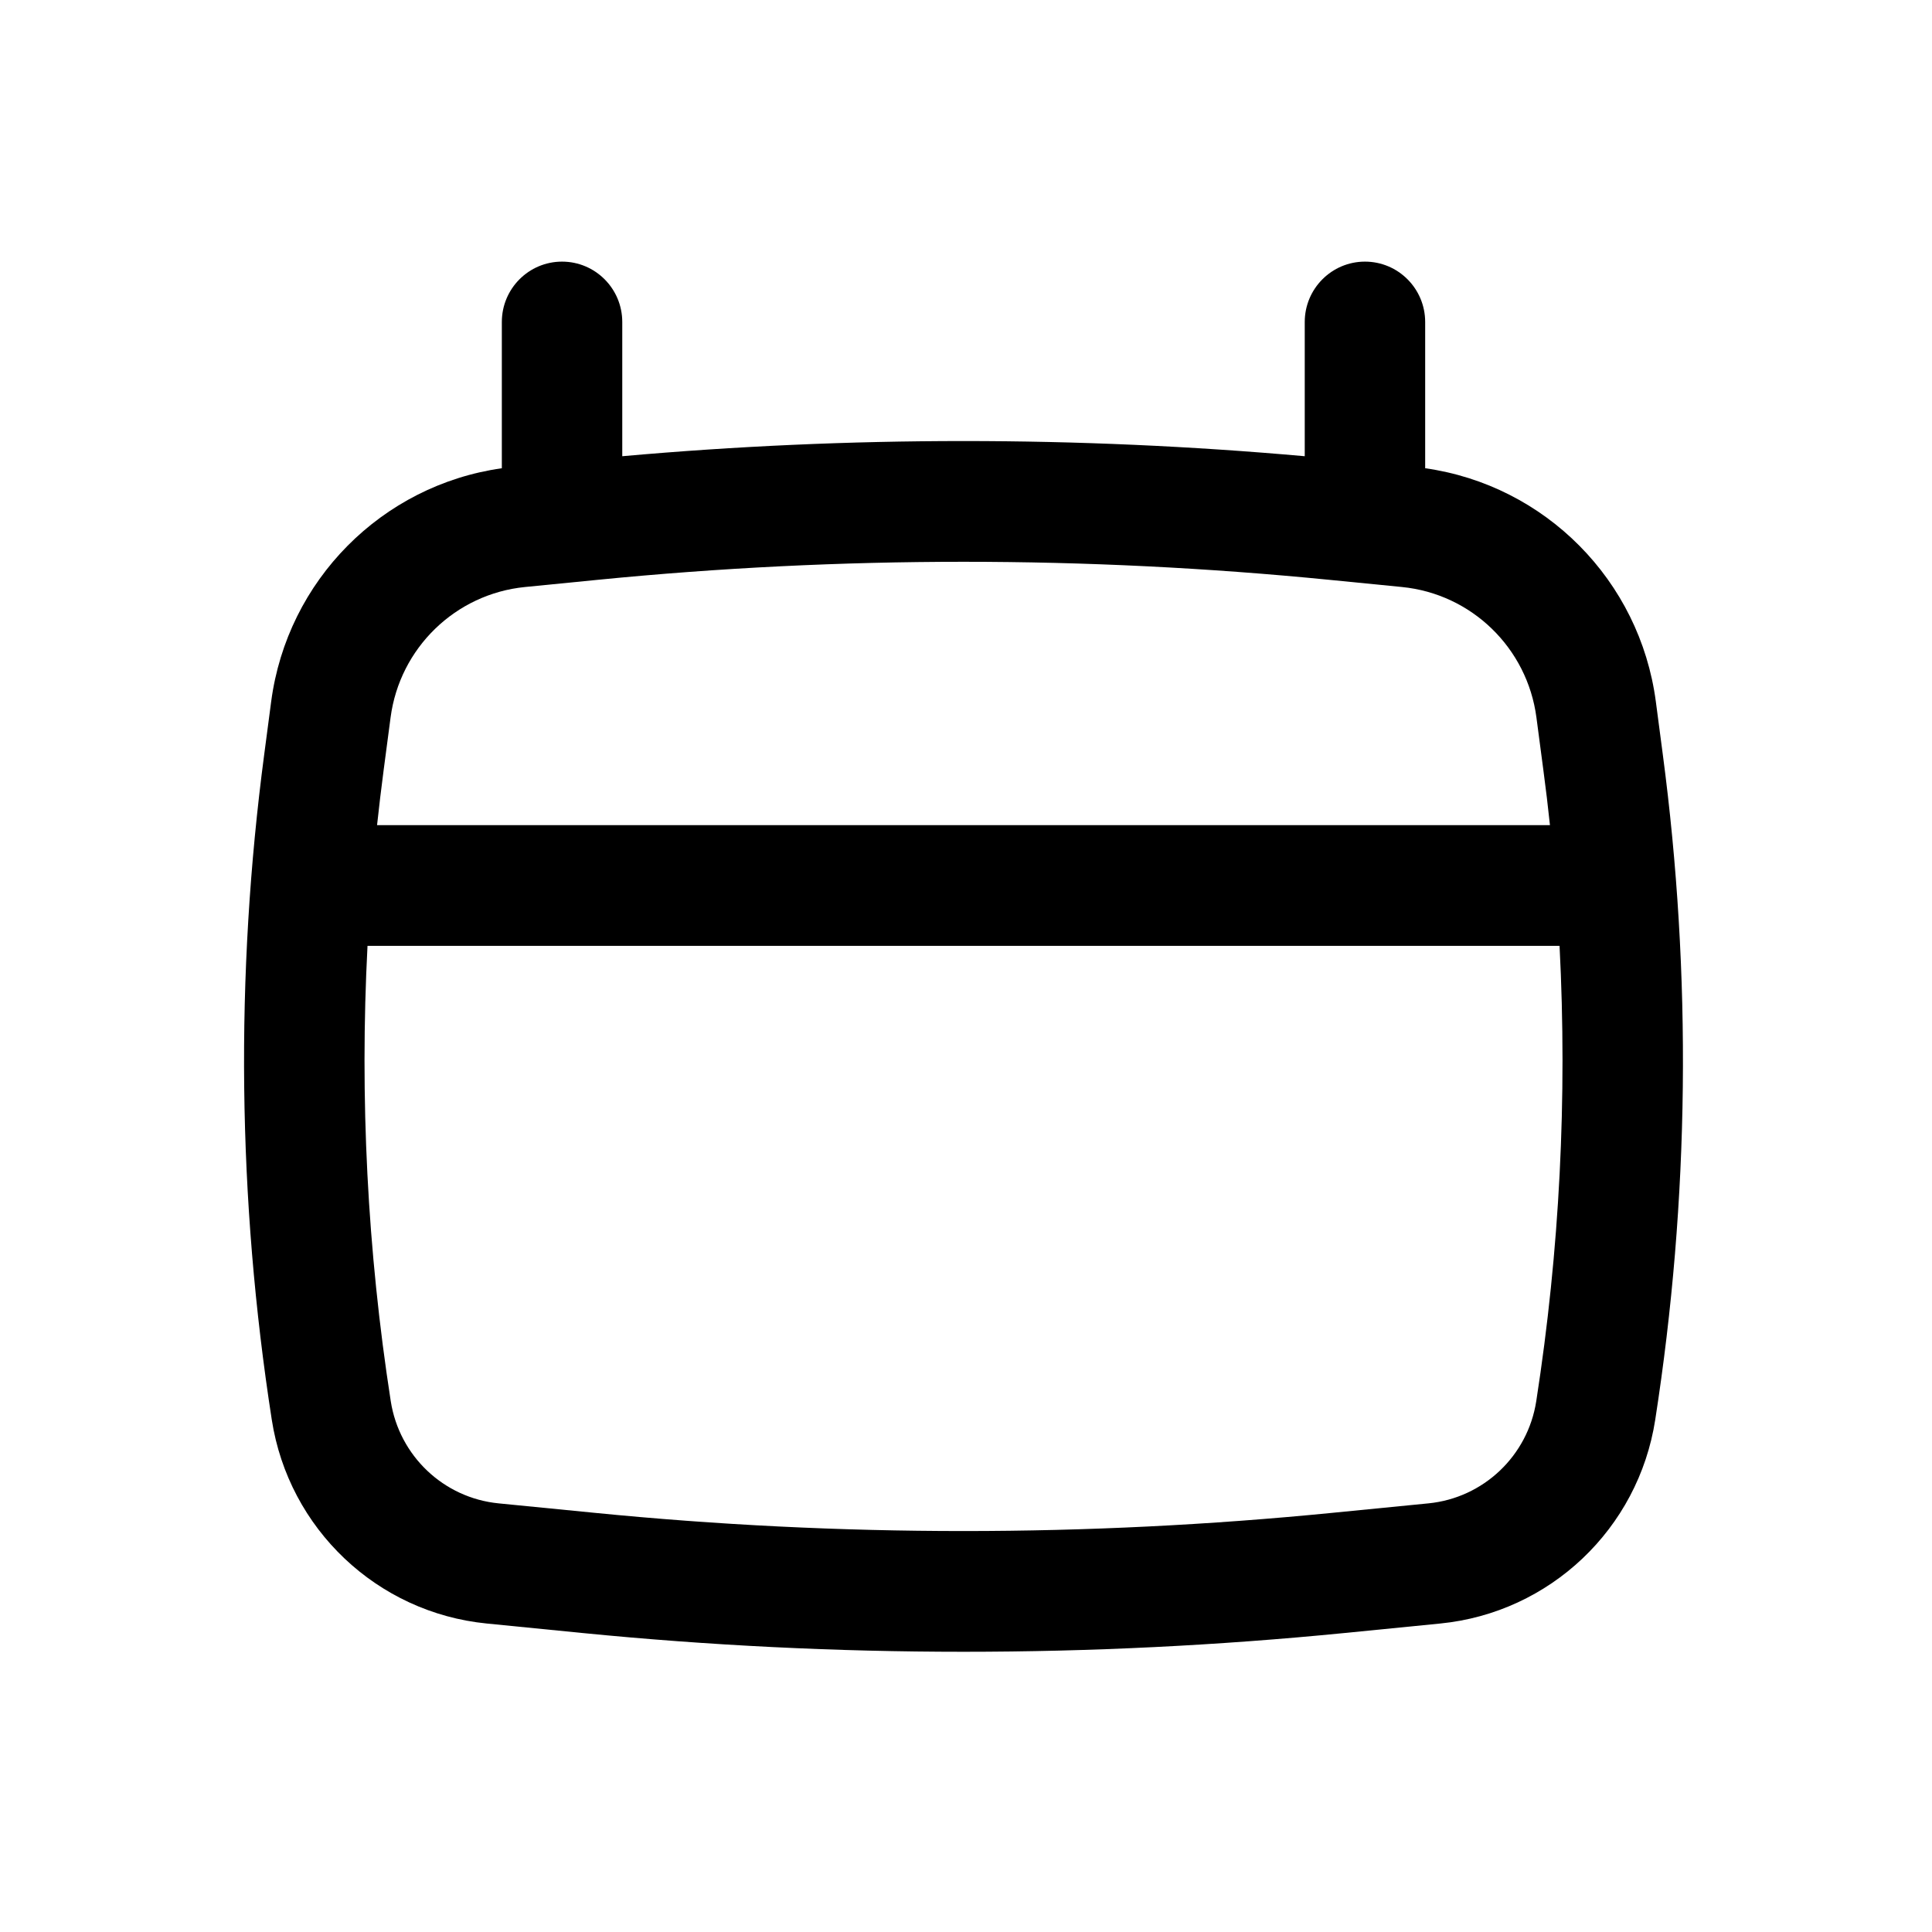<svg width="36" height="36" viewBox="0 0 36 36" fill="none" xmlns="http://www.w3.org/2000/svg">
<path fill-rule="evenodd" clip-rule="evenodd" d="M10.473 4.875C11.093 4.875 11.595 5.379 11.595 6V8.501C15.826 8.124 20.081 8.124 24.312 8.501V6C24.312 5.379 24.815 4.875 25.434 4.875C26.054 4.875 26.556 5.379 26.556 6V8.725C28.79 9.041 30.555 10.813 30.854 13.072L30.983 14.052C31.528 18.171 31.481 22.348 30.843 26.454C30.528 28.488 28.88 30.05 26.836 30.252L25.051 30.429C20.331 30.895 15.576 30.895 10.856 30.429L9.071 30.252C7.028 30.05 5.379 28.488 5.064 26.454C4.426 22.348 4.379 18.171 4.924 14.052L5.053 13.072C5.352 10.813 7.117 9.041 9.351 8.725V6C9.351 5.379 9.853 4.875 10.473 4.875ZM11.139 10.804C15.671 10.356 20.236 10.356 24.768 10.804L26.123 10.938C27.42 11.066 28.458 12.073 28.629 13.368L28.758 14.347C28.804 14.69 28.845 15.032 28.881 15.375H7.026C7.063 15.032 7.104 14.69 7.149 14.347L7.278 13.368C7.449 12.073 8.488 11.066 9.784 10.938L11.139 10.804ZM6.848 17.625C6.701 20.457 6.845 23.3 7.281 26.108C7.44 27.128 8.266 27.912 9.291 28.013L11.076 28.189C15.65 28.642 20.257 28.642 24.831 28.189L26.616 28.013C27.641 27.912 28.468 27.128 28.626 26.108C29.062 23.3 29.206 20.457 29.06 17.625H6.848Z" fill="black"/>
</svg>
